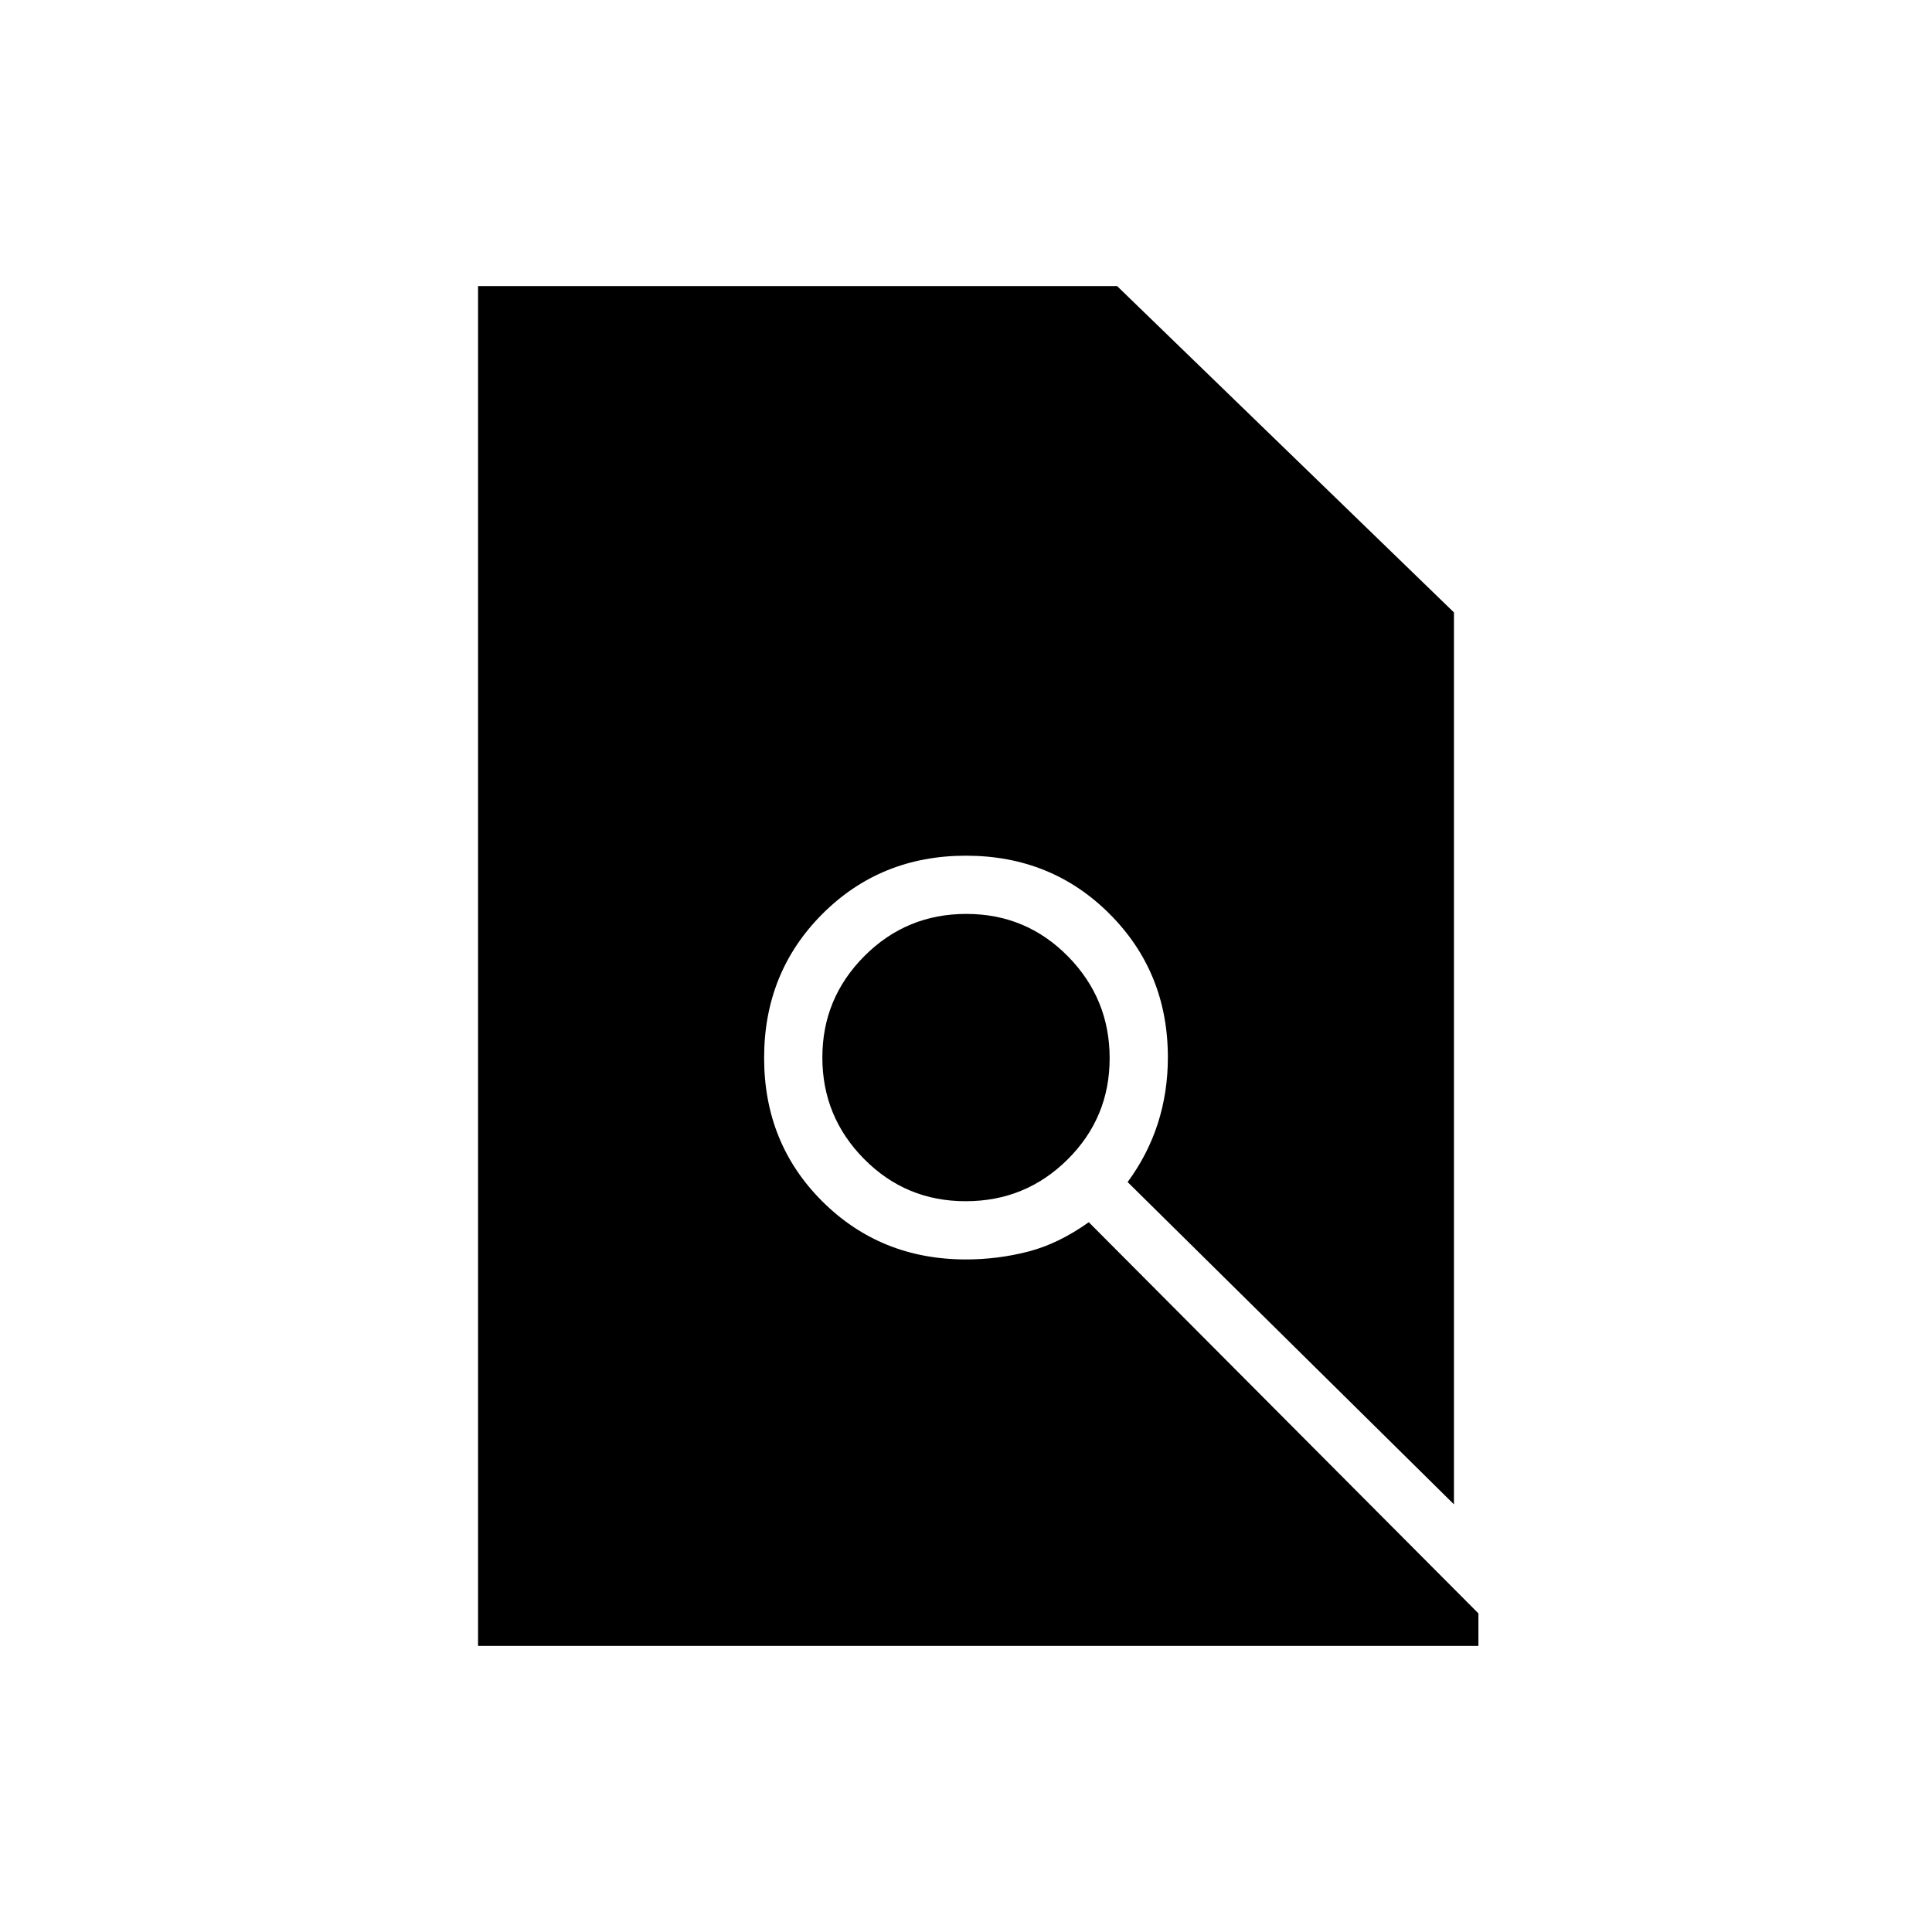 <svg xmlns="http://www.w3.org/2000/svg" height="20" viewBox="0 -960 960 960" width="20"><path d="M237.54-142.15v-675.7h317.54l167.38 162.16v443.19L560.31-372.64q10-13.57 15-29.11 5-15.55 5-32.83 0-42.3-28.93-71.27-28.93-28.96-71.38-28.96-42.45 0-71.38 28.97-28.93 28.97-28.93 71.48 0 42.51 28.94 71.34 28.95 28.83 71.37 28.83 15.69 0 30.79-3.87 15.1-3.86 30.22-14.63l193.61 194.38v16.16H237.54Zm242.31-220.97q-29.73 0-50.48-20.98-20.75-20.98-20.75-50.44 0-29.46 20.9-50.4 20.9-20.94 50.63-20.94 29.73 0 50.48 21.06 20.75 21.06 20.75 50.63 0 29.57-20.9 50.32t-50.63 20.75Z"/></svg>